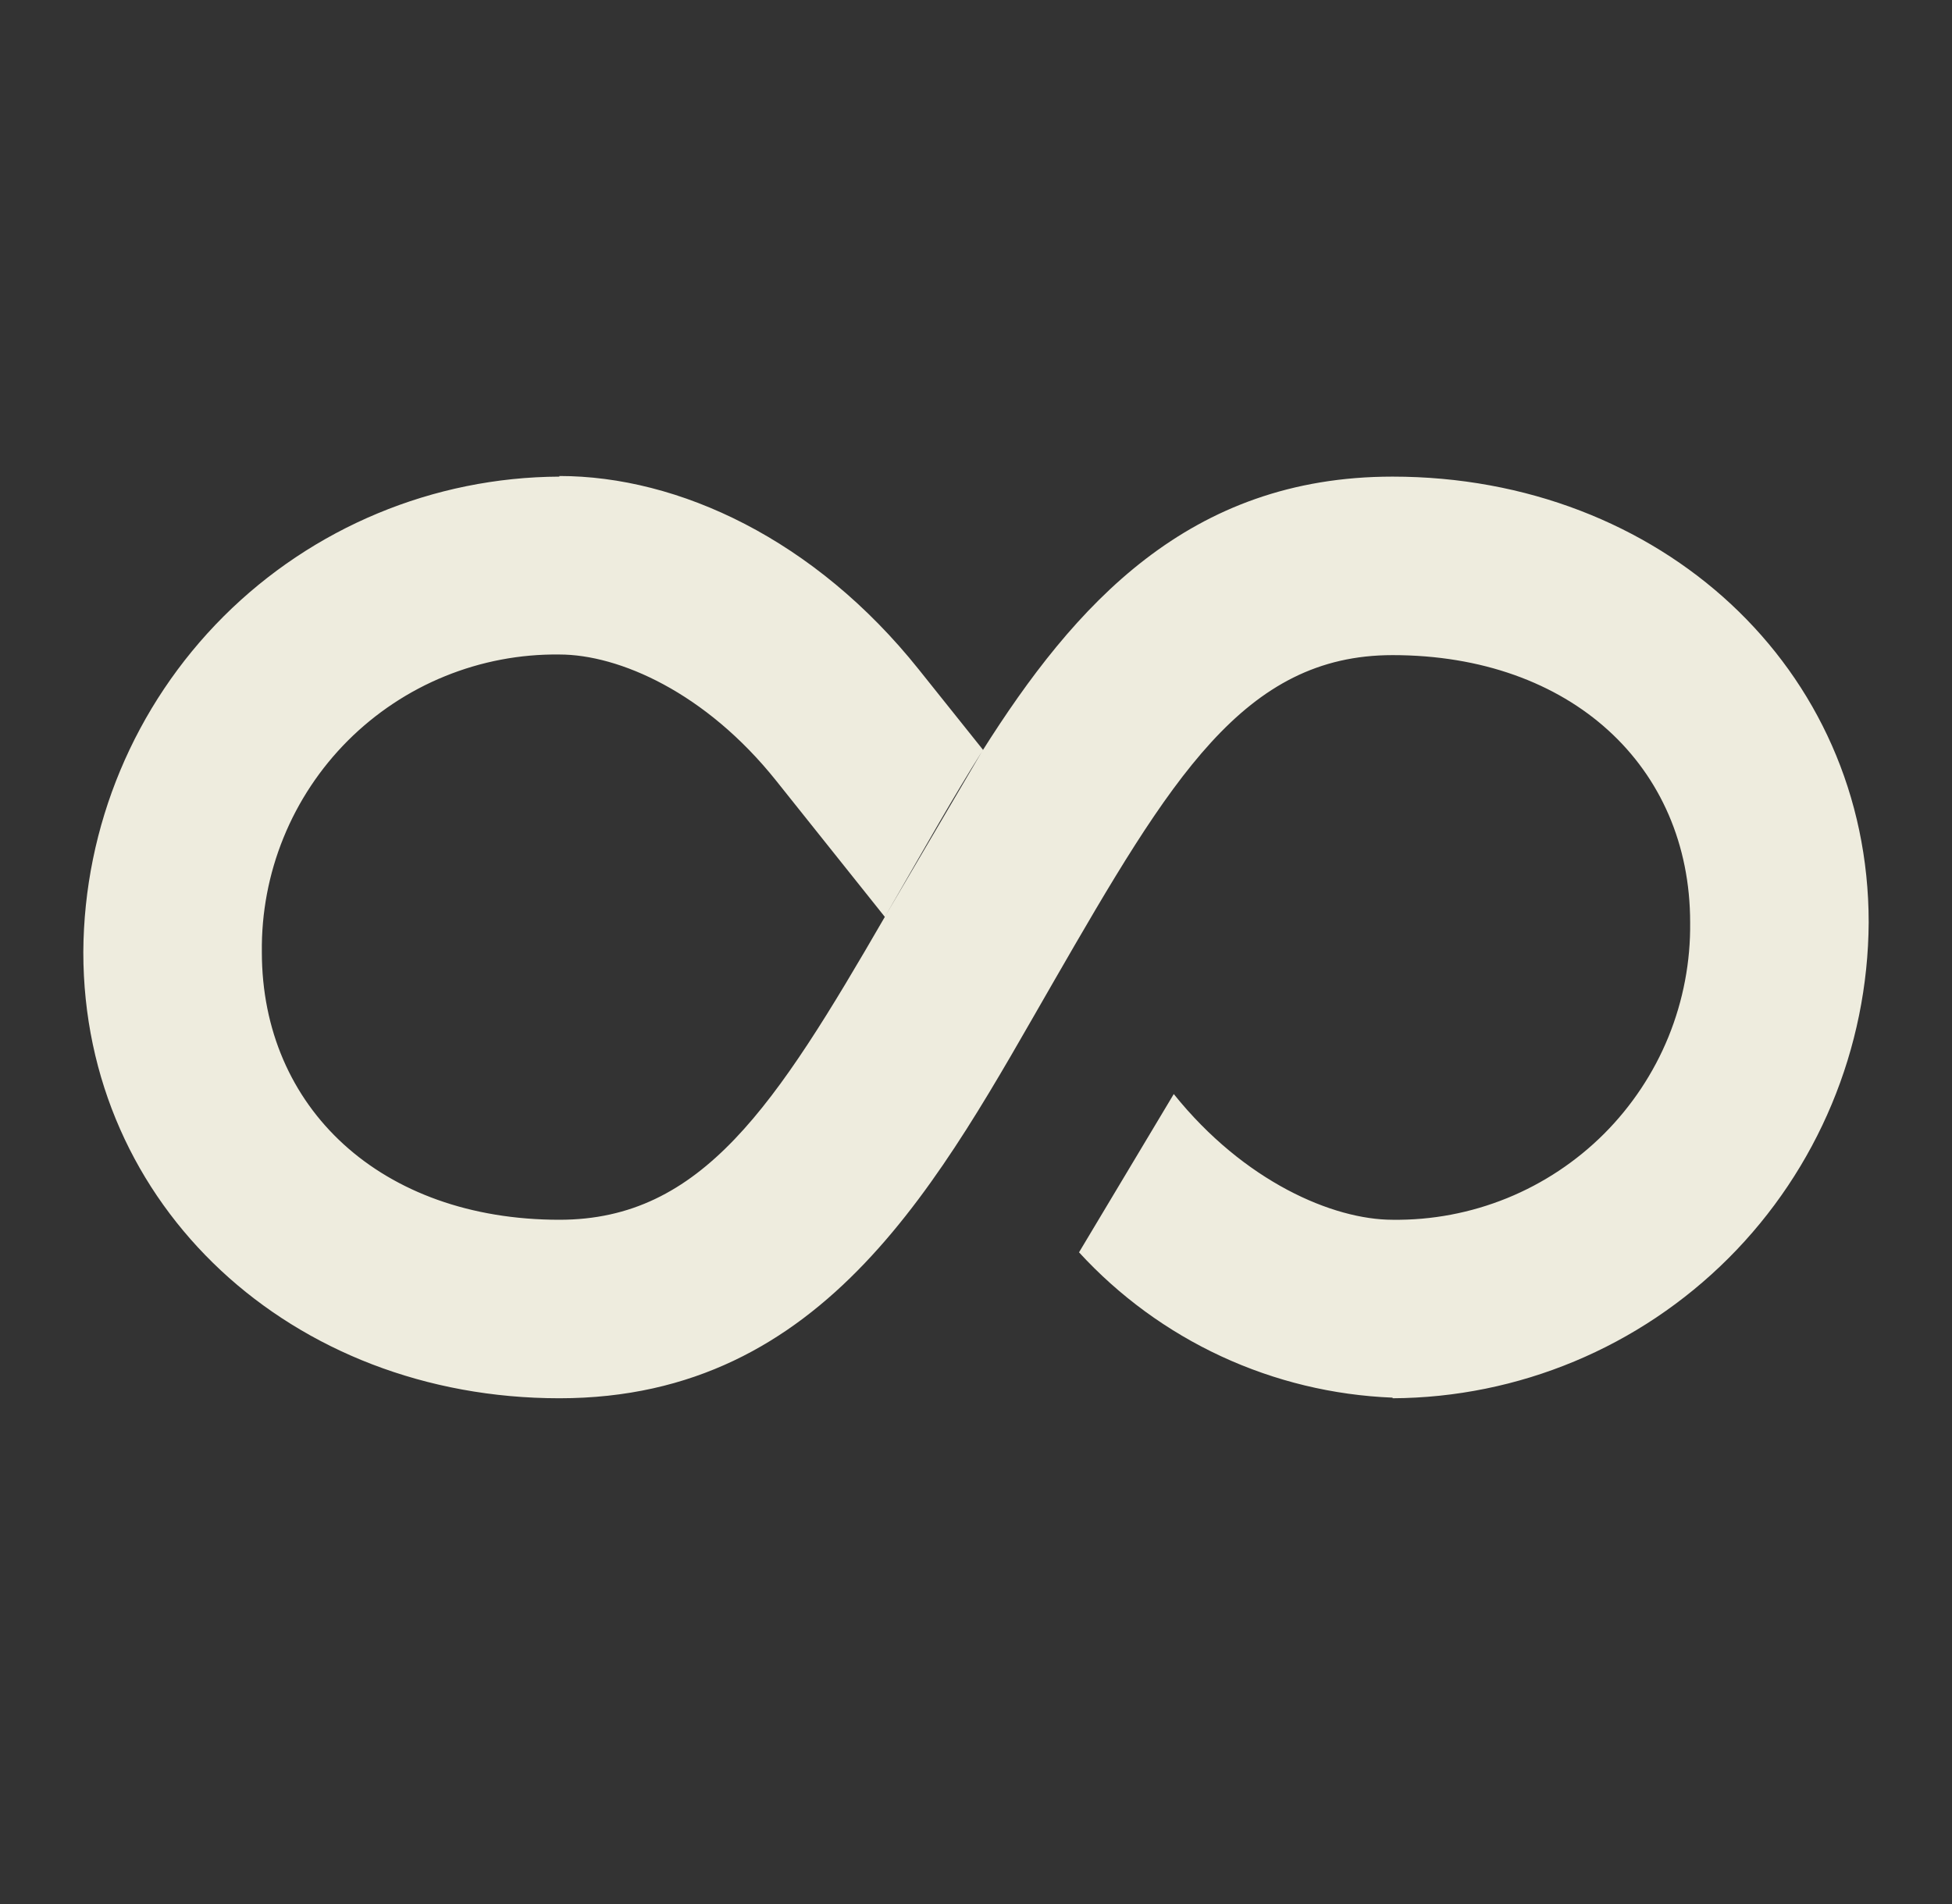<svg width="41" height="40" viewBox="0 0 41 40" fill="none" xmlns="http://www.w3.org/2000/svg">
<rect x="0" y="0" width="41" height="40" fill="#333333" stroke="none"/>
<path d="M29.25 10.013C24.973 10.013 22.571 12.701 20.625 15.789L18.585 19.262C16.288 23.231 14.748 25.625 11.75 25.625C8 25.625 5.5 23.273 5.5 20.003C5.49 19.179 5.644 18.361 5.955 17.598C6.265 16.835 6.725 16.142 7.307 15.559C7.89 14.977 8.583 14.516 9.346 14.206C10.109 13.895 10.926 13.74 11.75 13.75C13 13.75 14.821 14.544 16.304 16.403L18.585 19.262L18.877 18.757C19.444 17.775 20.012 16.763 20.625 15.789L20.647 15.752L19.298 14.064C17.116 11.33 14.25 10 11.75 10V10.013C9.103 10.025 6.568 11.081 4.695 12.951C2.823 14.822 1.764 17.356 1.75 20.003C1.75 25.34 6.125 29.375 11.75 29.375C17.375 29.375 19.762 24.729 22.126 20.63C24.589 16.358 26.125 13.763 29.25 13.763C33 13.763 35.5 16.107 35.5 19.378C35.51 20.201 35.355 21.018 35.045 21.781C34.734 22.544 34.274 23.236 33.692 23.819C33.109 24.401 32.416 24.861 31.654 25.171C30.891 25.481 30.073 25.636 29.25 25.625C28 25.625 26.131 24.825 24.654 22.984L22.664 26.309C23.506 27.227 24.521 27.97 25.651 28.494C26.782 29.018 28.005 29.313 29.25 29.362V29.375C31.898 29.362 34.433 28.304 36.306 26.432C38.178 24.561 39.236 22.025 39.25 19.378C39.25 14.039 34.875 10.013 29.25 10.013Z" fill="#EEECDE"/>
</svg>
